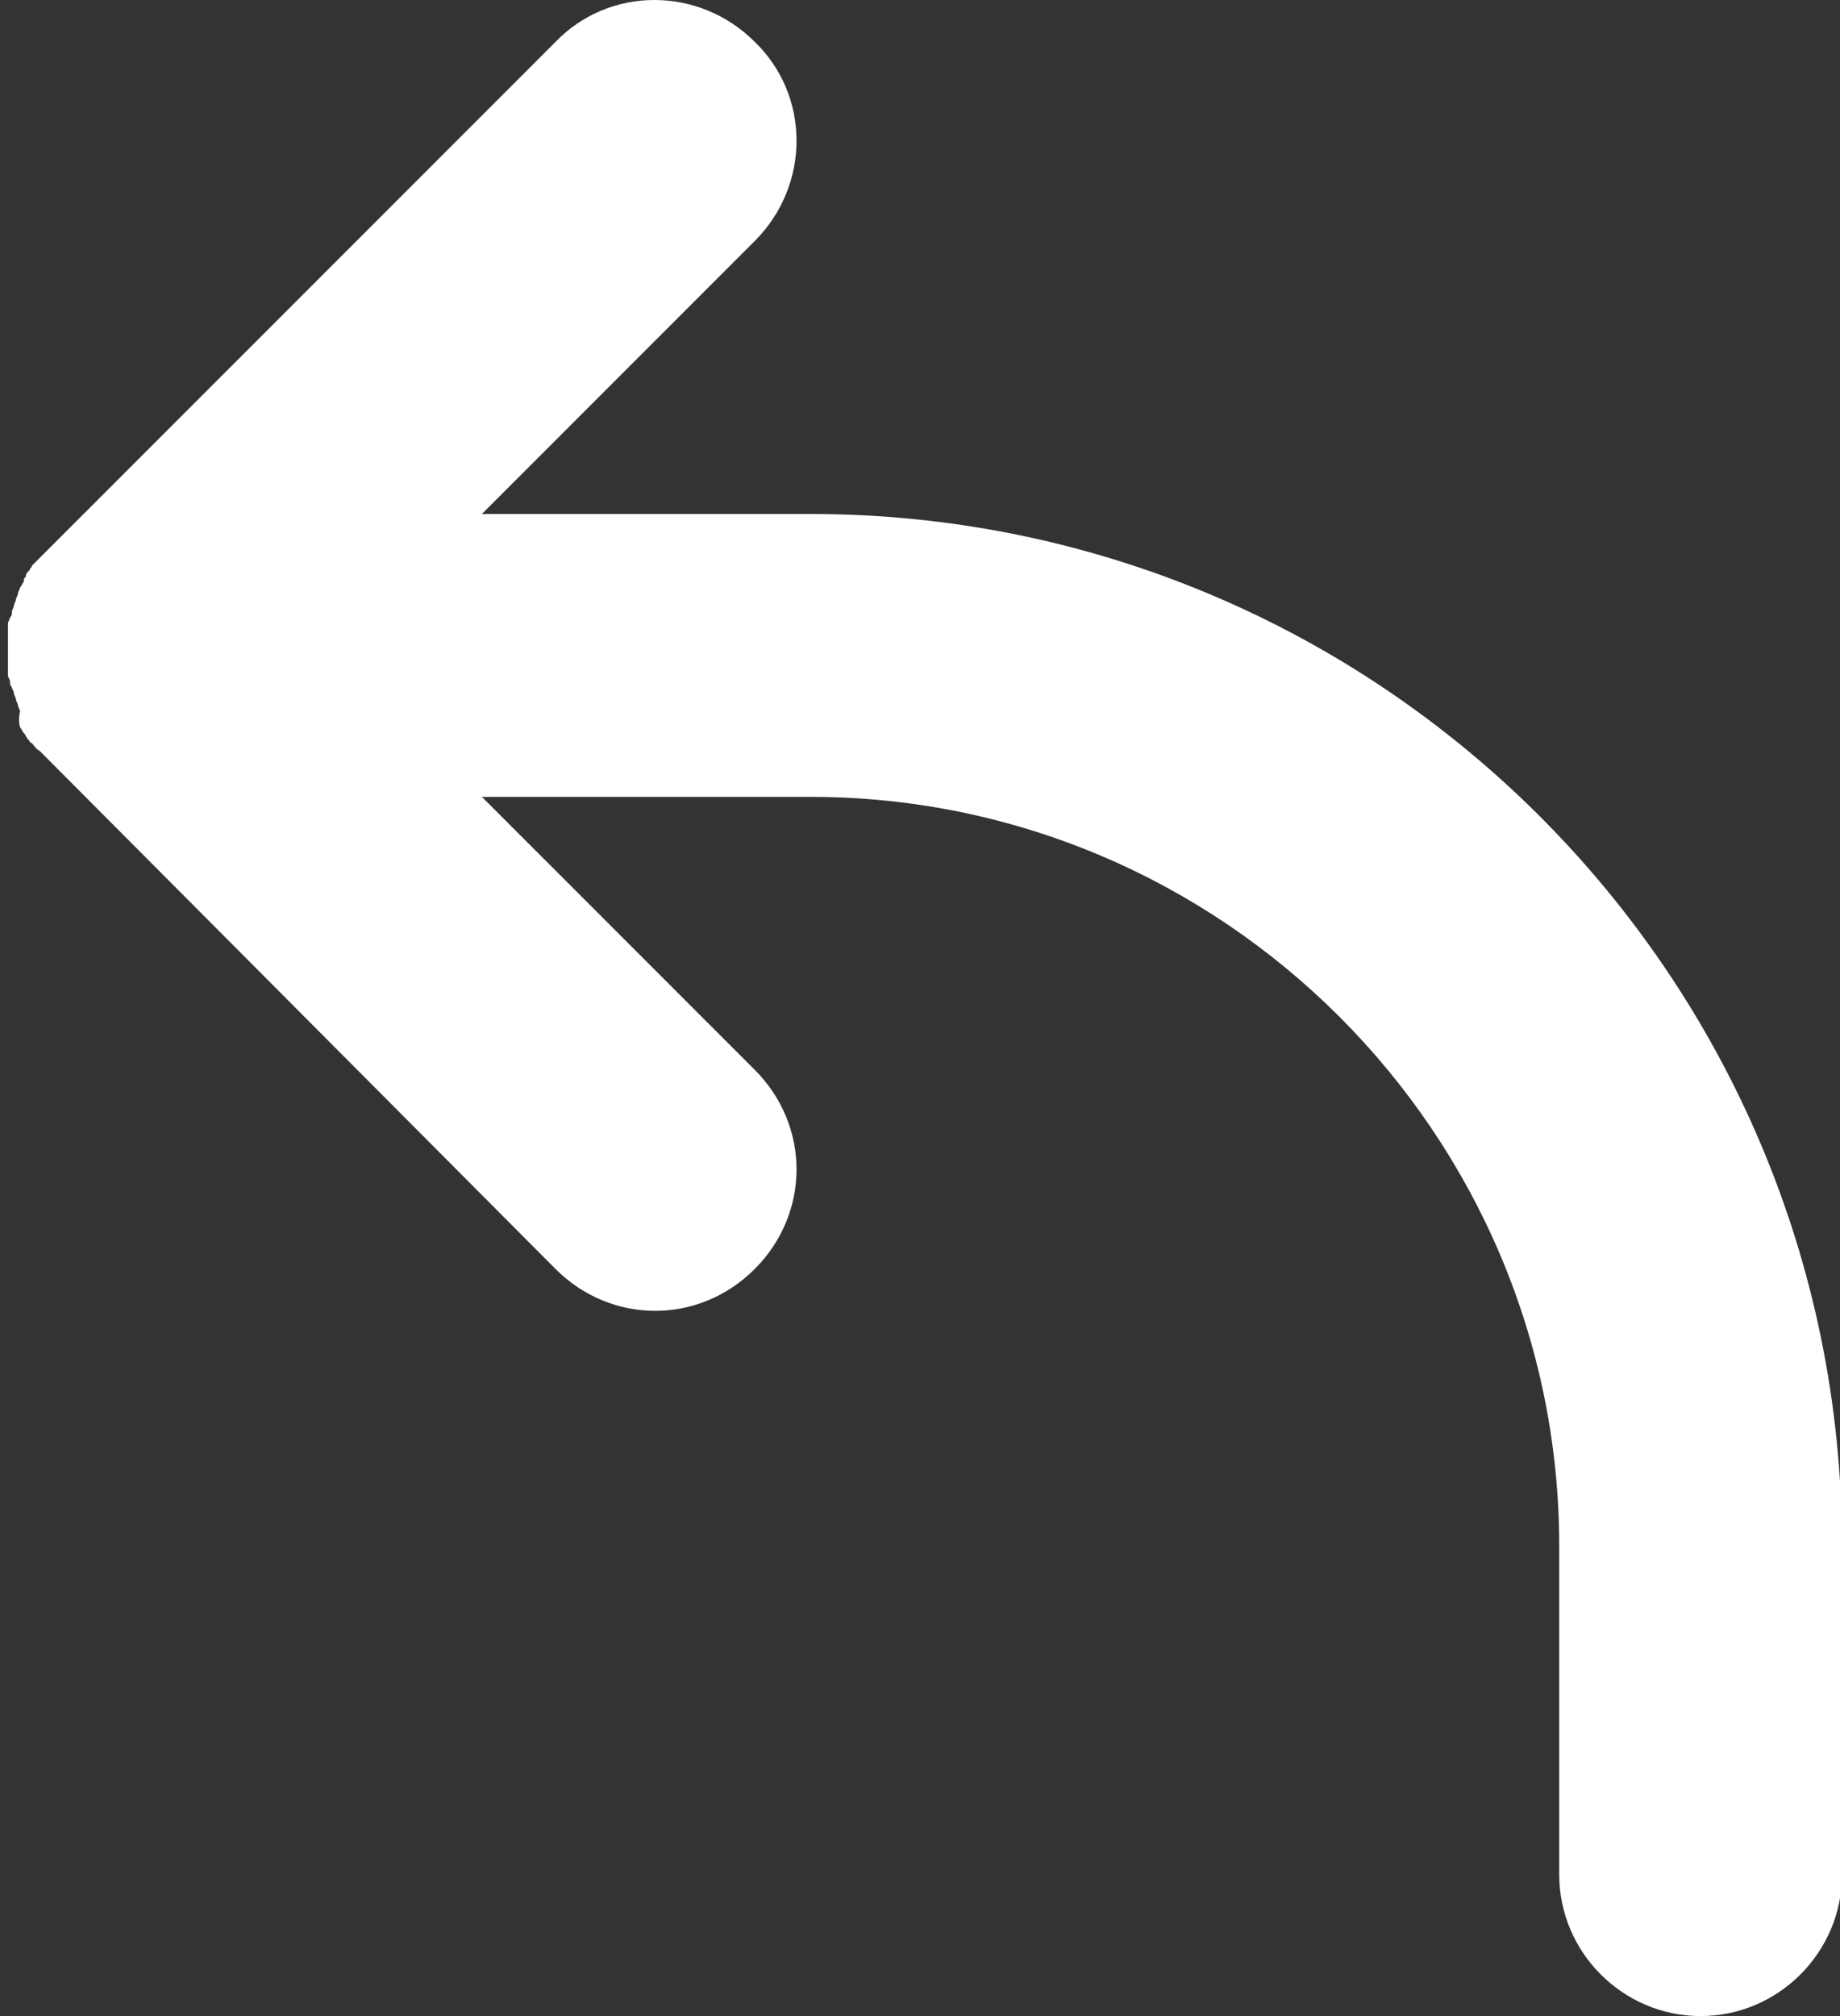<?xml version="1.0" encoding="utf-8"?>
<!-- Generator: Adobe Illustrator 27.5.0, SVG Export Plug-In . SVG Version: 6.00 Build 0)  -->
<svg version="1.1" xmlns="http://www.w3.org/2000/svg" xmlns:xlink="http://www.w3.org/1999/xlink" x="0px" y="0px"
	 width="92.4px" height="101.2px" viewBox="0 0 92.4 101.2" style="enable-background:new 0 0 92.4 101.2;" xml:space="preserve">
<rect x="0" y="0" width="92.4" height="101.2" fill="#333333" stroke="none"/>
<path style="fill:#FFFFFF;" d="M40.7,25.8H24.2l13.7-13.7c2.8-2.8,2.8-7.3,0-10c-2.8-2.8-7.3-2.8-10,0L2.1,27.9l0,0l0,0
	c-0.2,0.2-0.3,0.3-0.5,0.5l0,0c0,0.1-0.1,0.1-0.1,0.2l0,0c-0.1,0.1-0.2,0.2-0.2,0.3l0,0c0,0.1-0.1,0.1-0.1,0.2c0,0,0,0,0,0.1
	c-0.1,0.1-0.1,0.2-0.2,0.3l0,0c0,0.1-0.1,0.2-0.1,0.3l0,0c0,0.1-0.1,0.2-0.1,0.3l0,0c0,0.1-0.1,0.2-0.1,0.3c0,0.1-0.1,0.2-0.1,0.3
	l0,0c0,0.1,0,0.2-0.1,0.3c0,0.1-0.1,0.2-0.1,0.3l0,0c0,0.1,0,0.2,0,0.3l0,0c0,0.1,0,0.2,0,0.3l0,0c0,0.1,0,0.2,0,0.3s0,0.2,0,0.4
	c0,0.1,0,0.2,0,0.3s0,0.3,0,0.4l0,0c0,0.1,0,0.2,0,0.3s0,0.2,0,0.3l0,0c0,0.1,0.1,0.2,0.1,0.3s0,0.2,0.1,0.3l0,0
	c0,0.1,0.1,0.2,0.1,0.3s0.1,0.2,0.1,0.3l0,0c0,0.1,0.1,0.2,0.1,0.3S1,35.6,1,35.7l0,0c-0.1,0.6,0,0.7,0,0.8c0.1,0.1,0.1,0.2,0.2,0.3
	l0,0c0.1,0.1,0.1,0.2,0.2,0.3s0.1,0.2,0.2,0.2l0,0c0.1,0.1,0.2,0.3,0.4,0.4l0.1,0.1l25.8,25.9c1.4,1.4,3.2,2.1,5,2.1
	c1.8,0,3.6-0.7,5-2.1c2.8-2.8,2.8-7.2,0-10L24.2,40h16.5c20.7,0,37.6,16.9,37.6,37.6v16.5c0,3.9,3.2,7.1,7.1,7.1s7.1-3.2,7.1-7.1
	V77.6C92.5,49,69.3,25.8,40.7,25.8z"/>
</svg>
